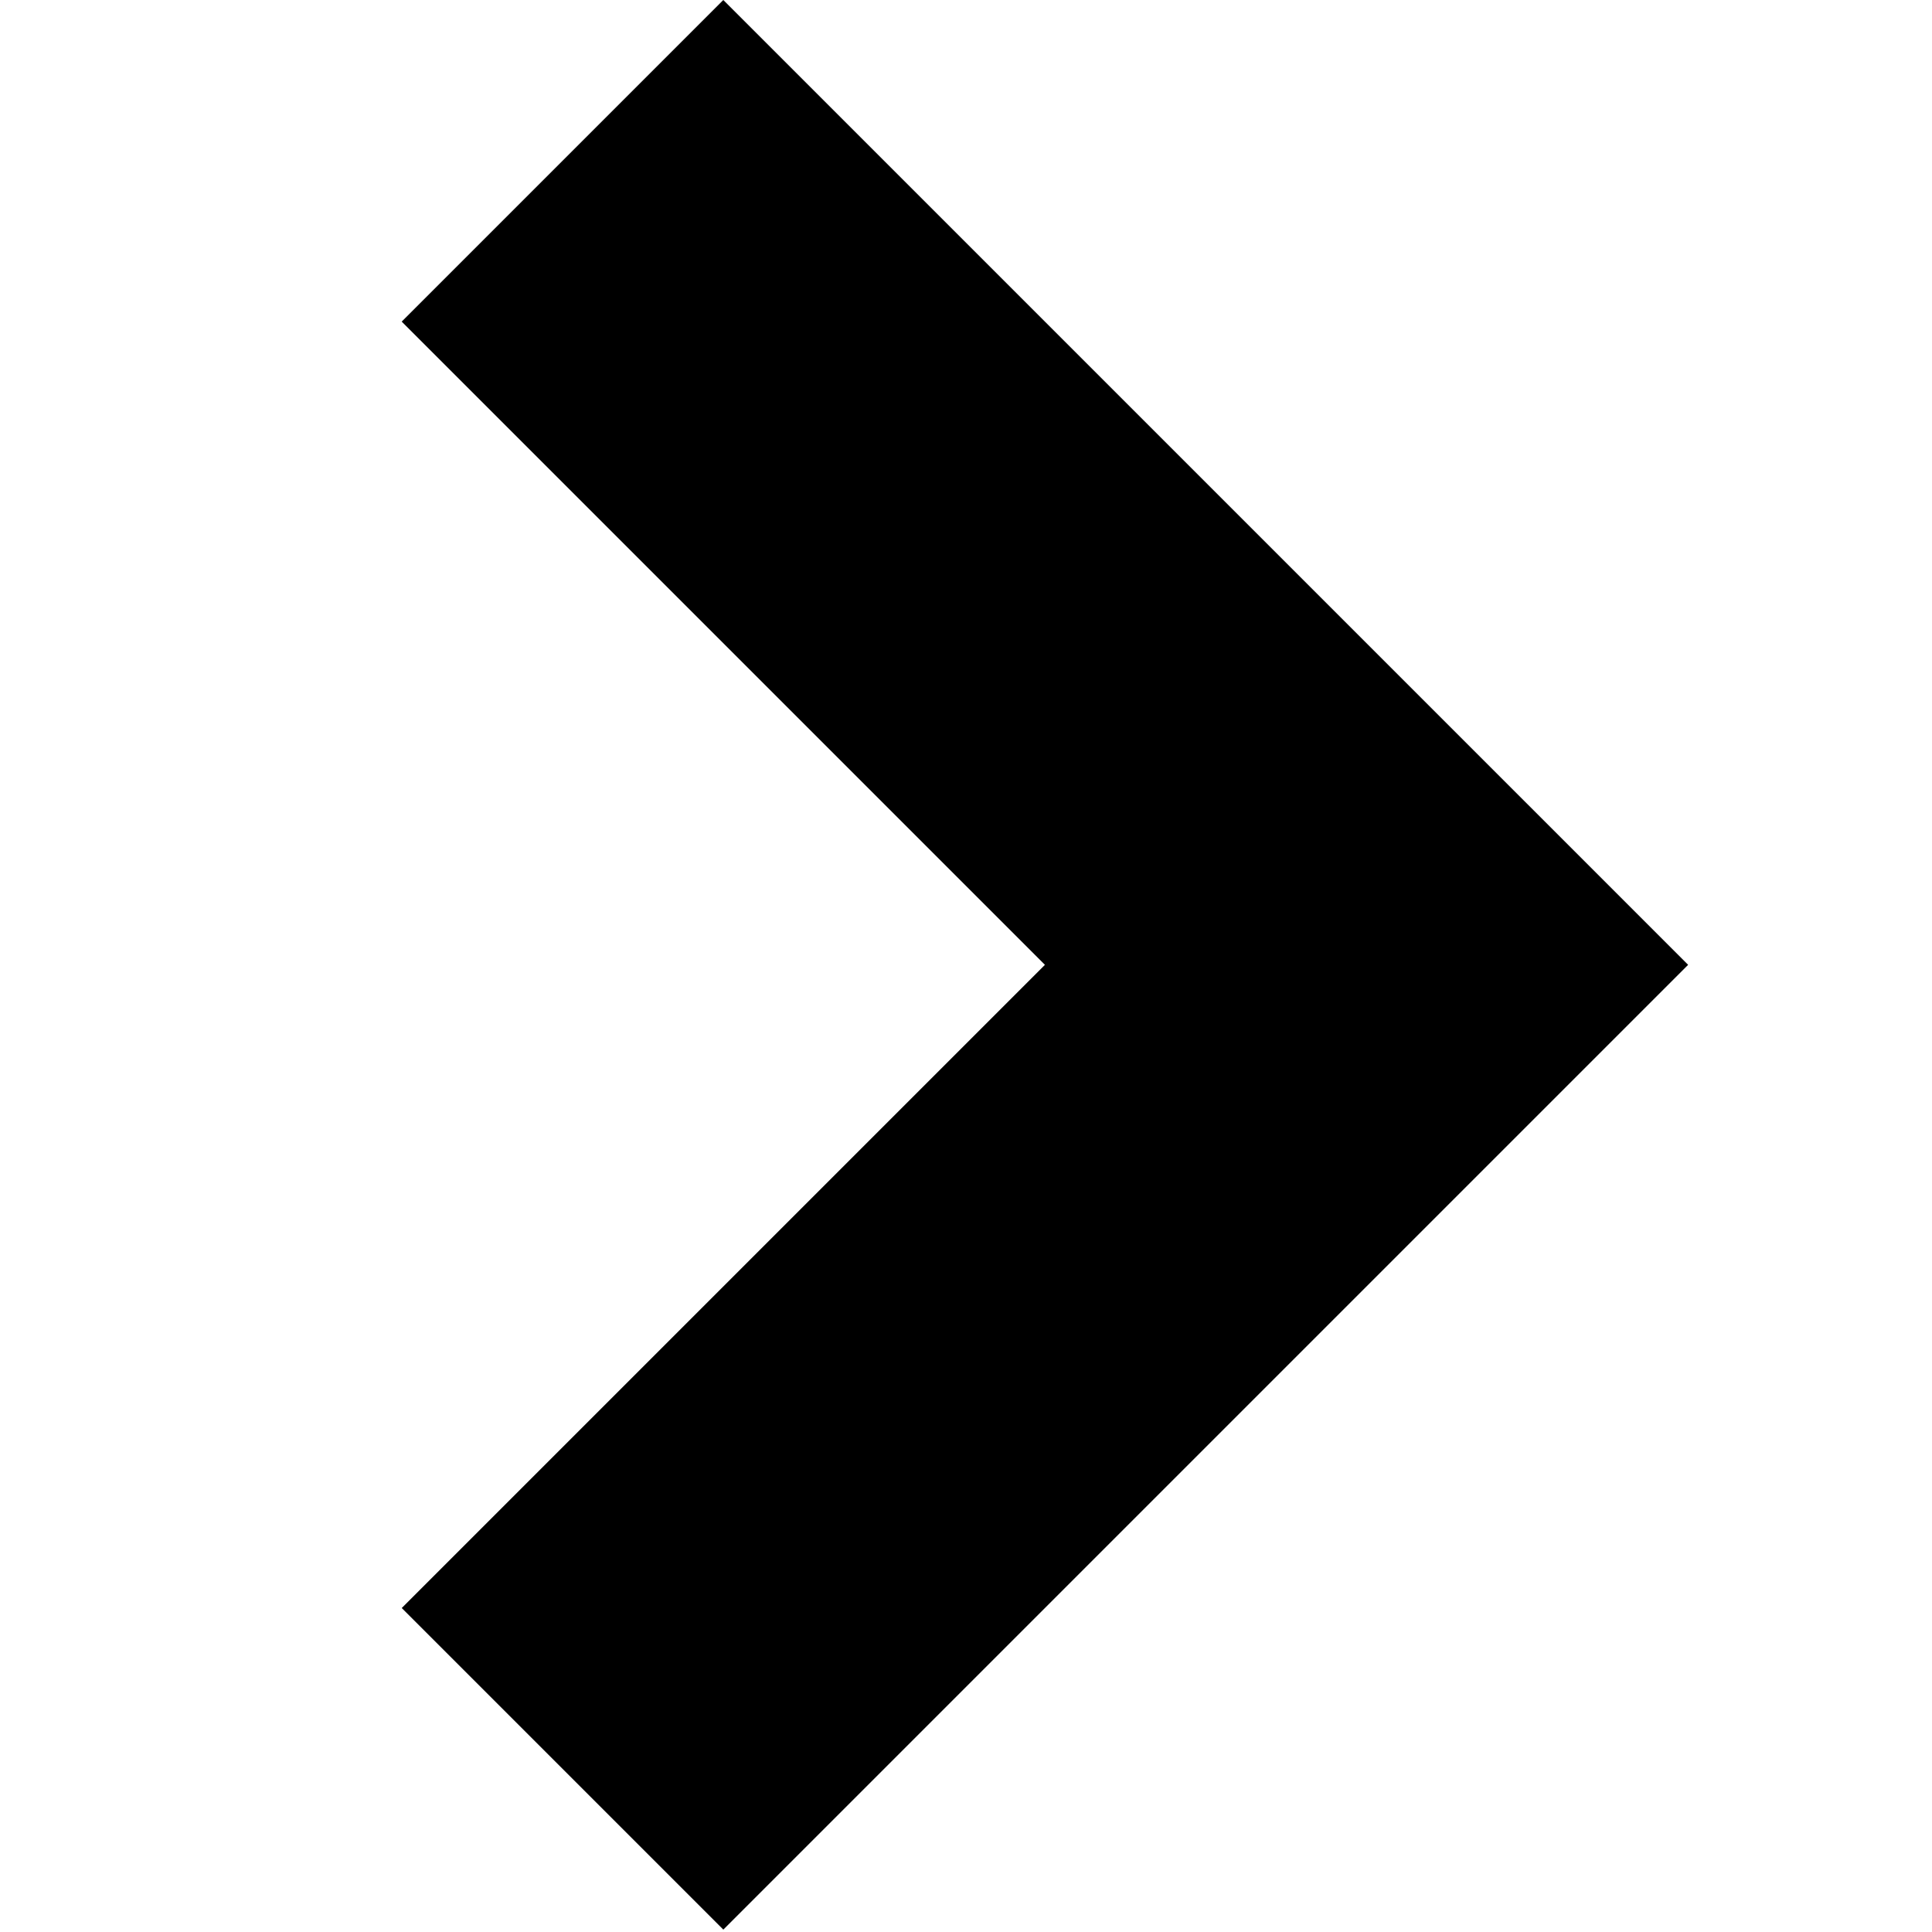 <svg viewBox="0 0 48 48" xmlns="http://www.w3.org/2000/svg"><title>chevron_heavy</title><path d="M37.946 19.975l3.995 3.996-23.97 23.97-7.99-7.99 15.98-15.98L9.98 7.99 17.97 0l19.975 19.975z" fill-rule="evenodd"/></svg>